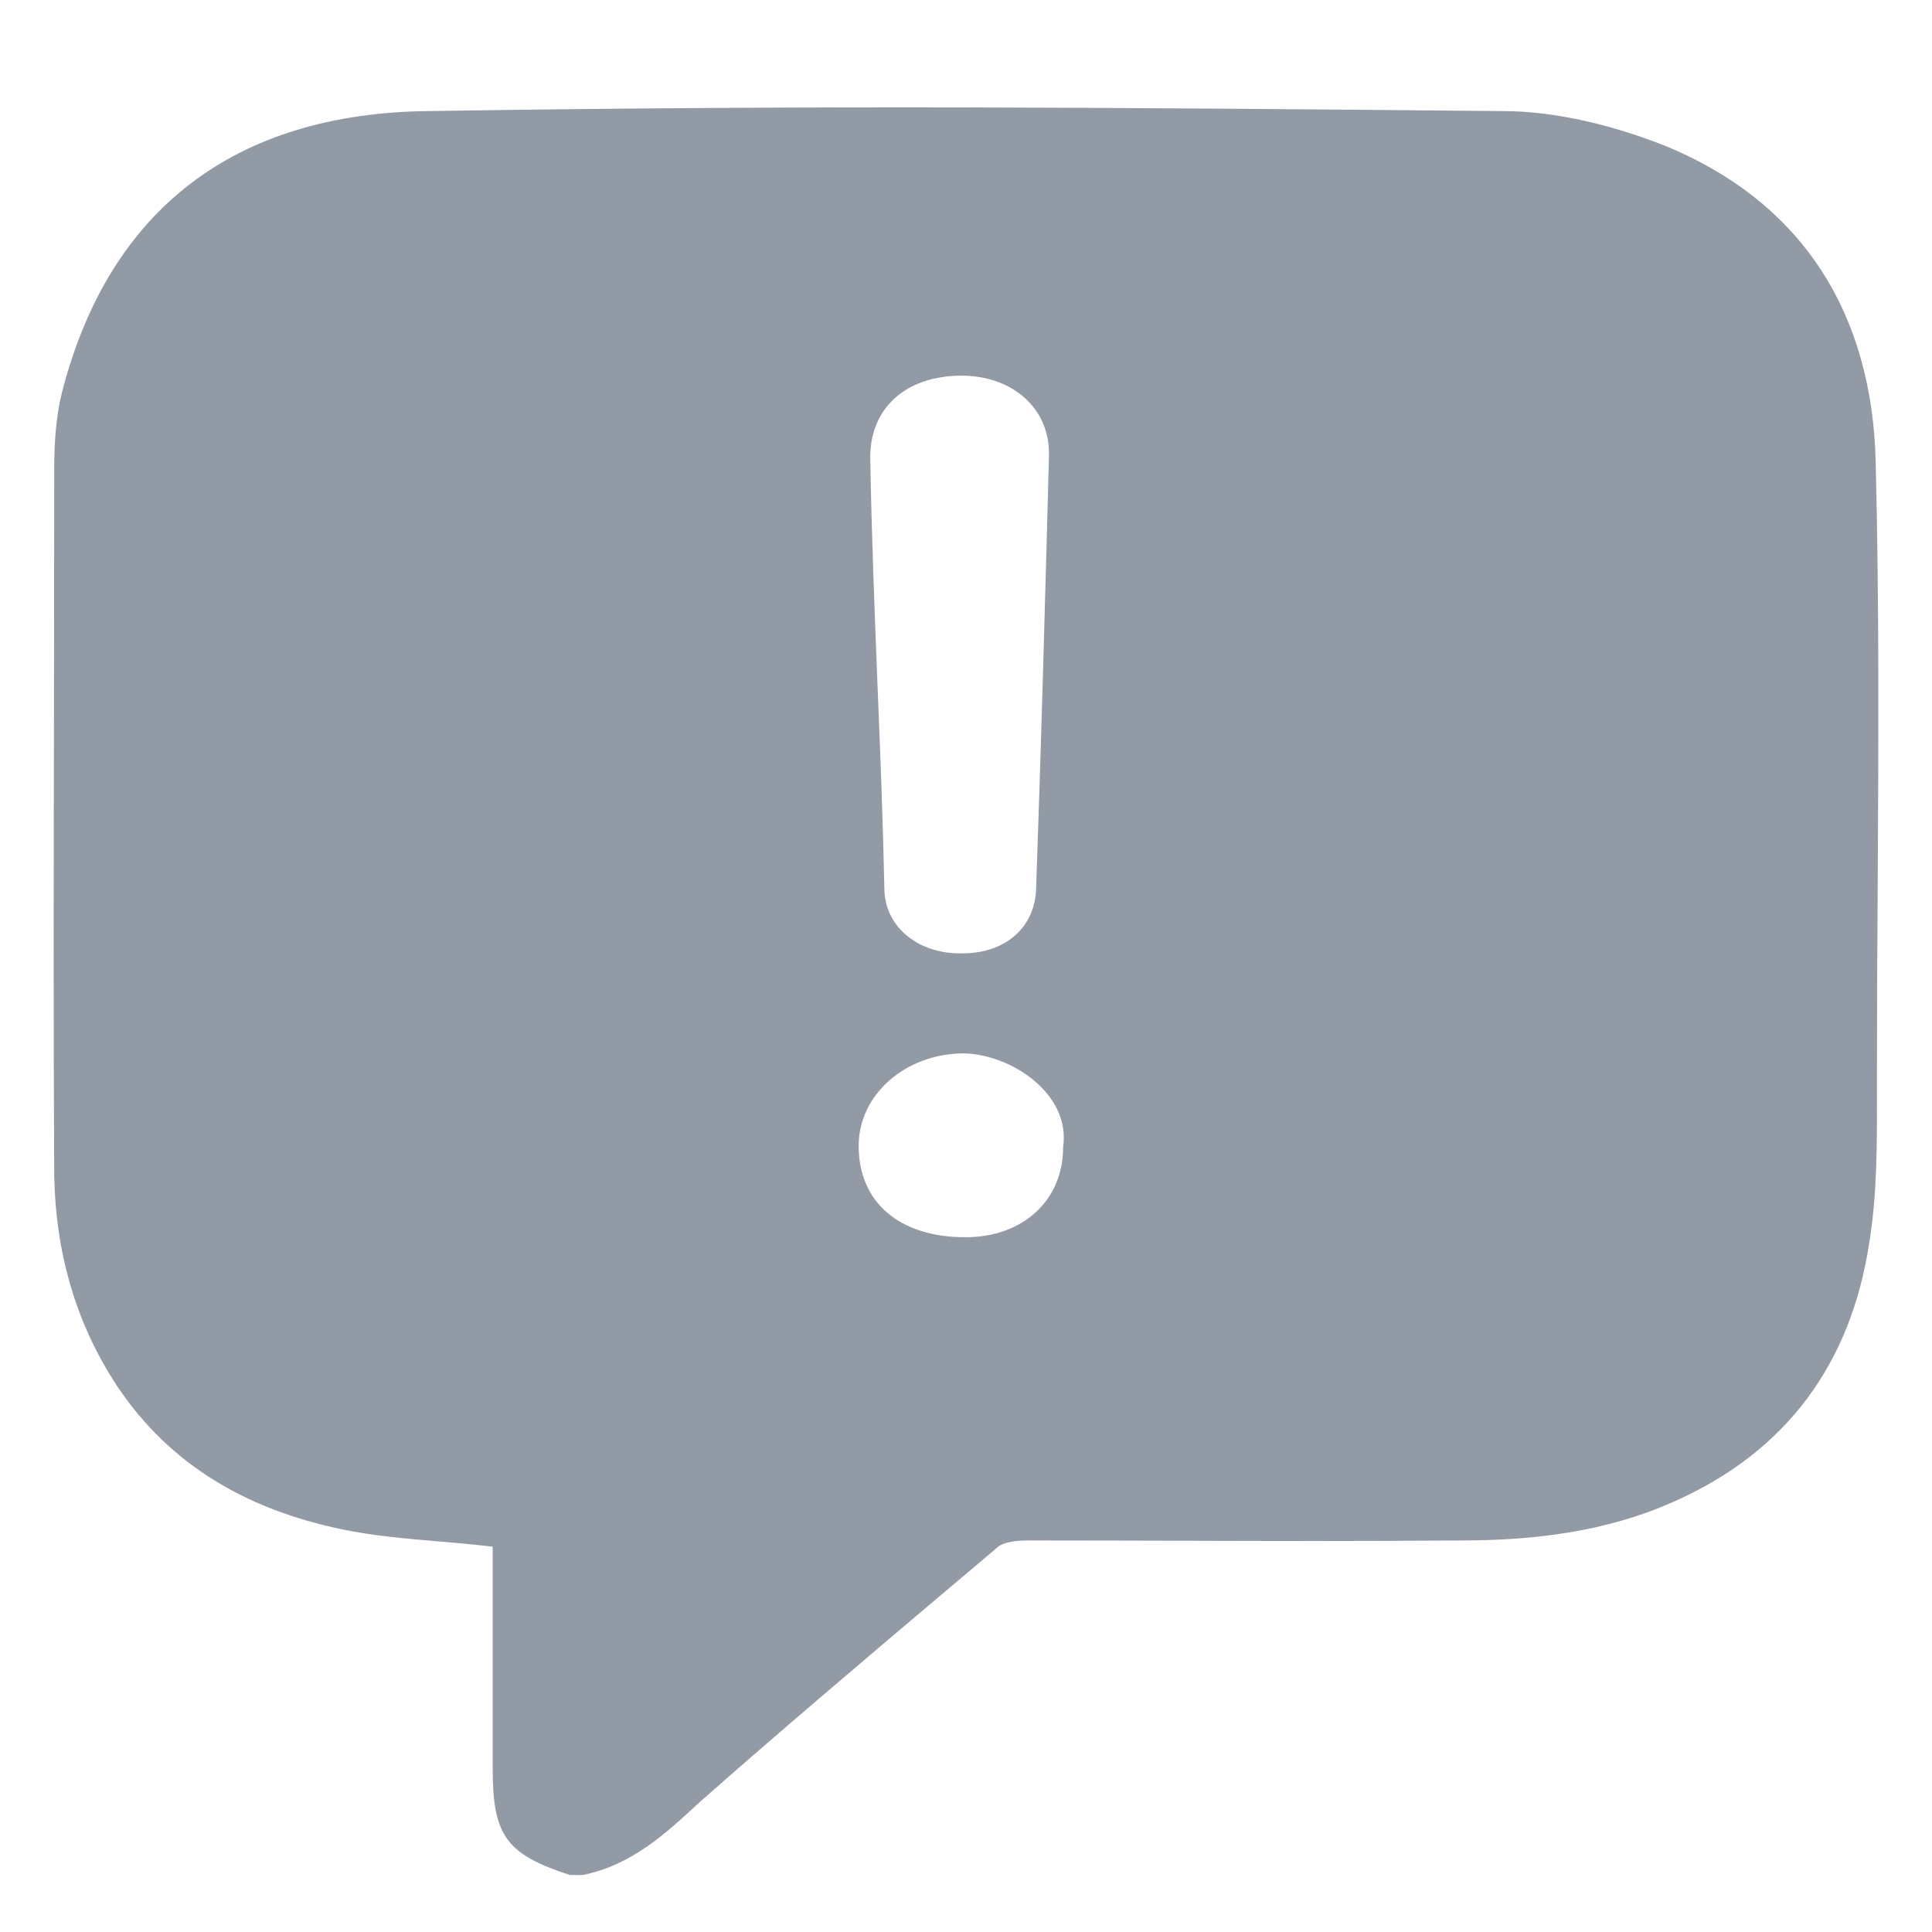 <svg width="18" height="18" viewBox="0 0 18 18" fill="none" xmlns="http://www.w3.org/2000/svg">
<path fill-rule="evenodd" clip-rule="evenodd" d="M5.309 17.469H5.429C5.884 17.377 6.196 17.089 6.519 16.79C7.257 16.138 8.01 15.501 8.76 14.866C8.936 14.718 9.112 14.57 9.287 14.421C9.346 14.364 9.478 14.352 9.586 14.352C10.188 14.352 10.661 14.354 11.098 14.355C11.878 14.357 12.542 14.36 13.618 14.352C14.288 14.352 14.959 14.272 15.582 13.996C16.66 13.524 17.247 12.685 17.415 11.581C17.49 11.121 17.488 10.652 17.487 10.181C17.487 10.123 17.487 10.064 17.487 10.005C17.487 9.437 17.49 8.867 17.494 8.297C17.501 6.964 17.509 5.627 17.475 4.29C17.439 2.956 16.828 1.898 15.51 1.357C15.043 1.173 14.504 1.035 14.001 1.035C10.323 1.001 7.657 0.978 3.979 1.035C2.206 1.058 1.02 1.932 0.577 3.657C0.517 3.899 0.505 4.152 0.505 4.393C0.505 5.121 0.504 5.85 0.503 6.578C0.5 8.035 0.497 9.491 0.505 10.948C0.517 11.65 0.697 12.317 1.092 12.915C1.584 13.651 2.302 14.065 3.189 14.249C3.478 14.309 3.778 14.335 4.087 14.361C4.252 14.375 4.42 14.39 4.59 14.41V15.353V16.468C4.59 17.101 4.71 17.273 5.309 17.469ZM8.24 8.296C8.252 8.652 8.575 8.894 8.97 8.882C9.366 8.882 9.641 8.641 9.653 8.284C9.701 6.939 9.737 5.593 9.773 4.248L9.773 4.248L9.773 4.248C9.785 3.799 9.426 3.5 8.958 3.5C8.443 3.5 8.108 3.799 8.108 4.259C8.12 4.986 8.148 5.679 8.175 6.372C8.201 7.005 8.226 7.638 8.24 8.296ZM9.905 10.688C9.977 10.193 9.426 9.825 8.982 9.814C8.443 9.814 8 10.193 8 10.676C8 11.205 8.383 11.527 8.994 11.527C9.533 11.527 9.905 11.182 9.905 10.688Z" fill="#929AA5"/>
</svg>
